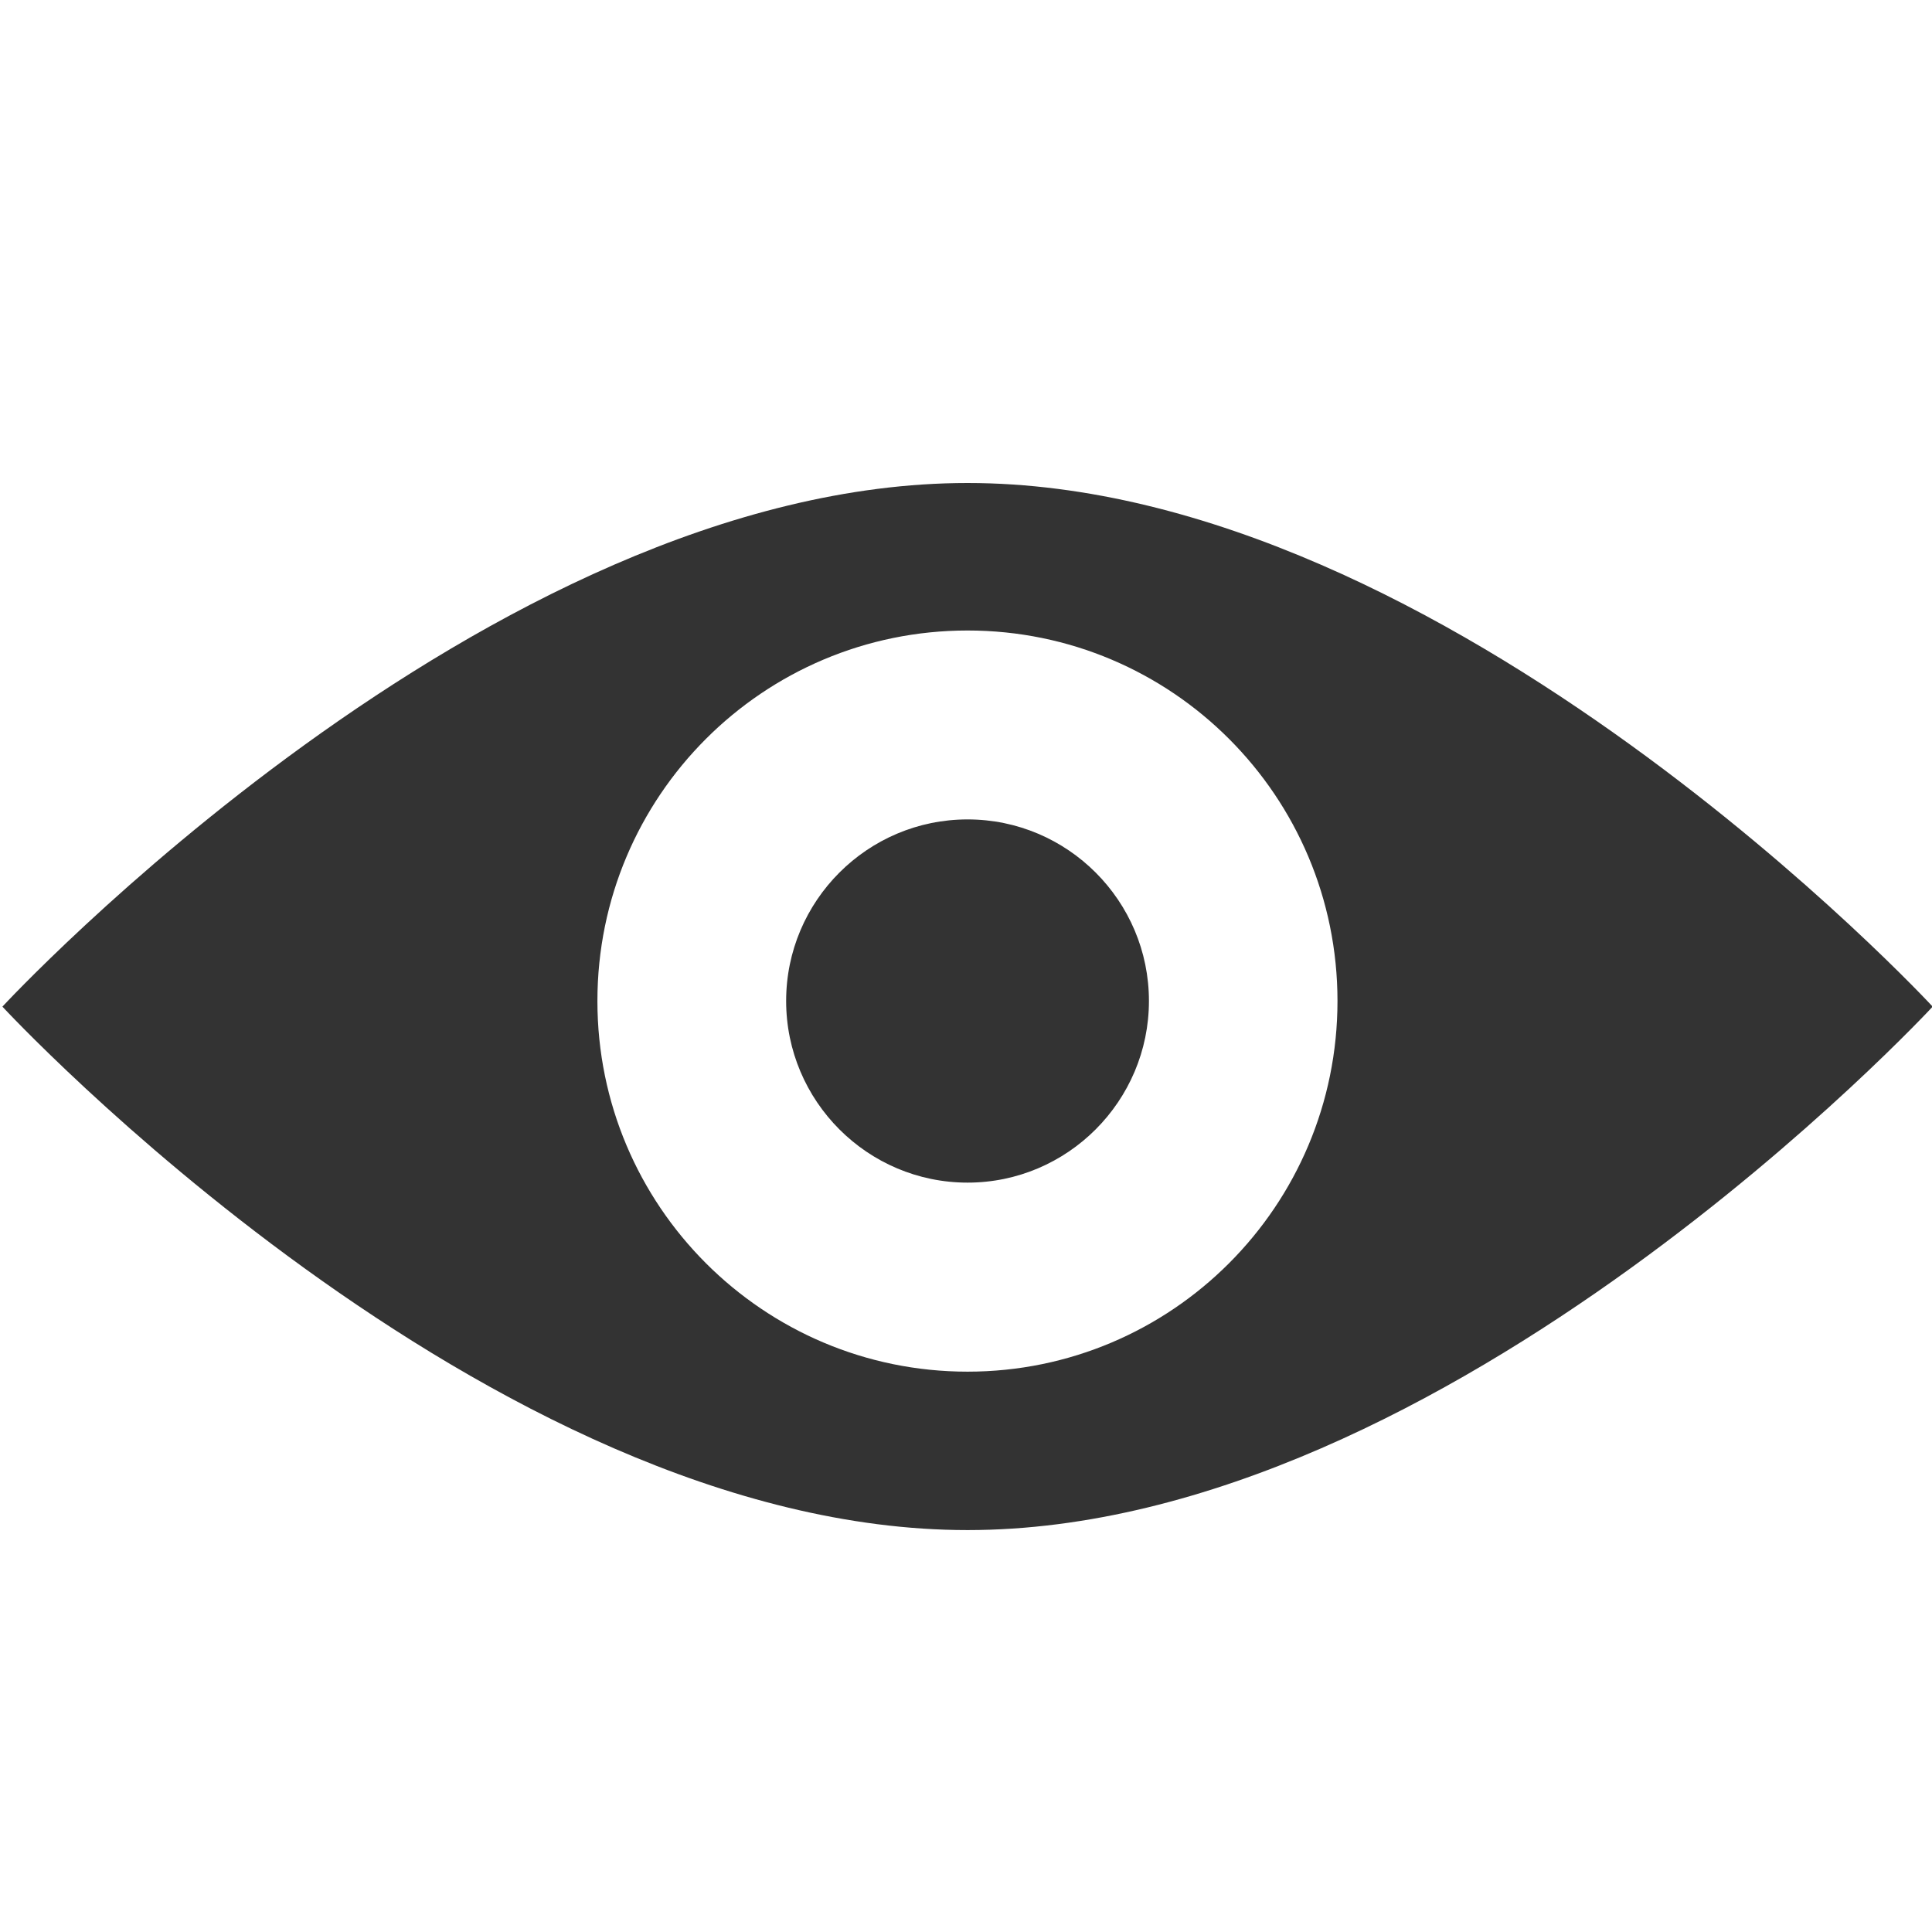 <?xml version="1.0" encoding="utf-8"?>
<!-- Generator: Adobe Illustrator 16.0.0, SVG Export Plug-In . SVG Version: 6.00 Build 0)  -->
<!DOCTYPE svg PUBLIC "-//W3C//DTD SVG 1.1//EN" "http://www.w3.org/Graphics/SVG/1.1/DTD/svg11.dtd">
<svg version="1.1" id="Layer_1" xmlns="http://www.w3.org/2000/svg" xmlns:xlink="http://www.w3.org/1999/xlink" x="0px" y="0px"
	 width="32px" height="32px" viewBox="0 0 32 32" enable-background="new 0 0 32 32" xml:space="preserve">
<path fill="#333333" d="M16.026,13.572c-1.657,0-3.005,1.349-3.005,3.007c0,1.658,1.348,3.009,3.005,3.009
	c1.656,0,3.004-1.352,3.004-3.009C19.03,14.921,17.682,13.572,16.026,13.572z M16.026,8C8.061,8,0.04,16.673,0.04,16.673
	s8.021,8.67,15.986,8.67c7.963,0,15.985-8.67,15.985-8.67S23.989,8,16.026,8z M16.026,22.719c-3.386,0-6.131-2.747-6.131-6.139
	c0-3.391,2.745-6.137,6.131-6.137c3.384,0,6.127,2.746,6.127,6.137C22.153,19.972,19.41,22.719,16.026,22.719z"/>
</svg>
